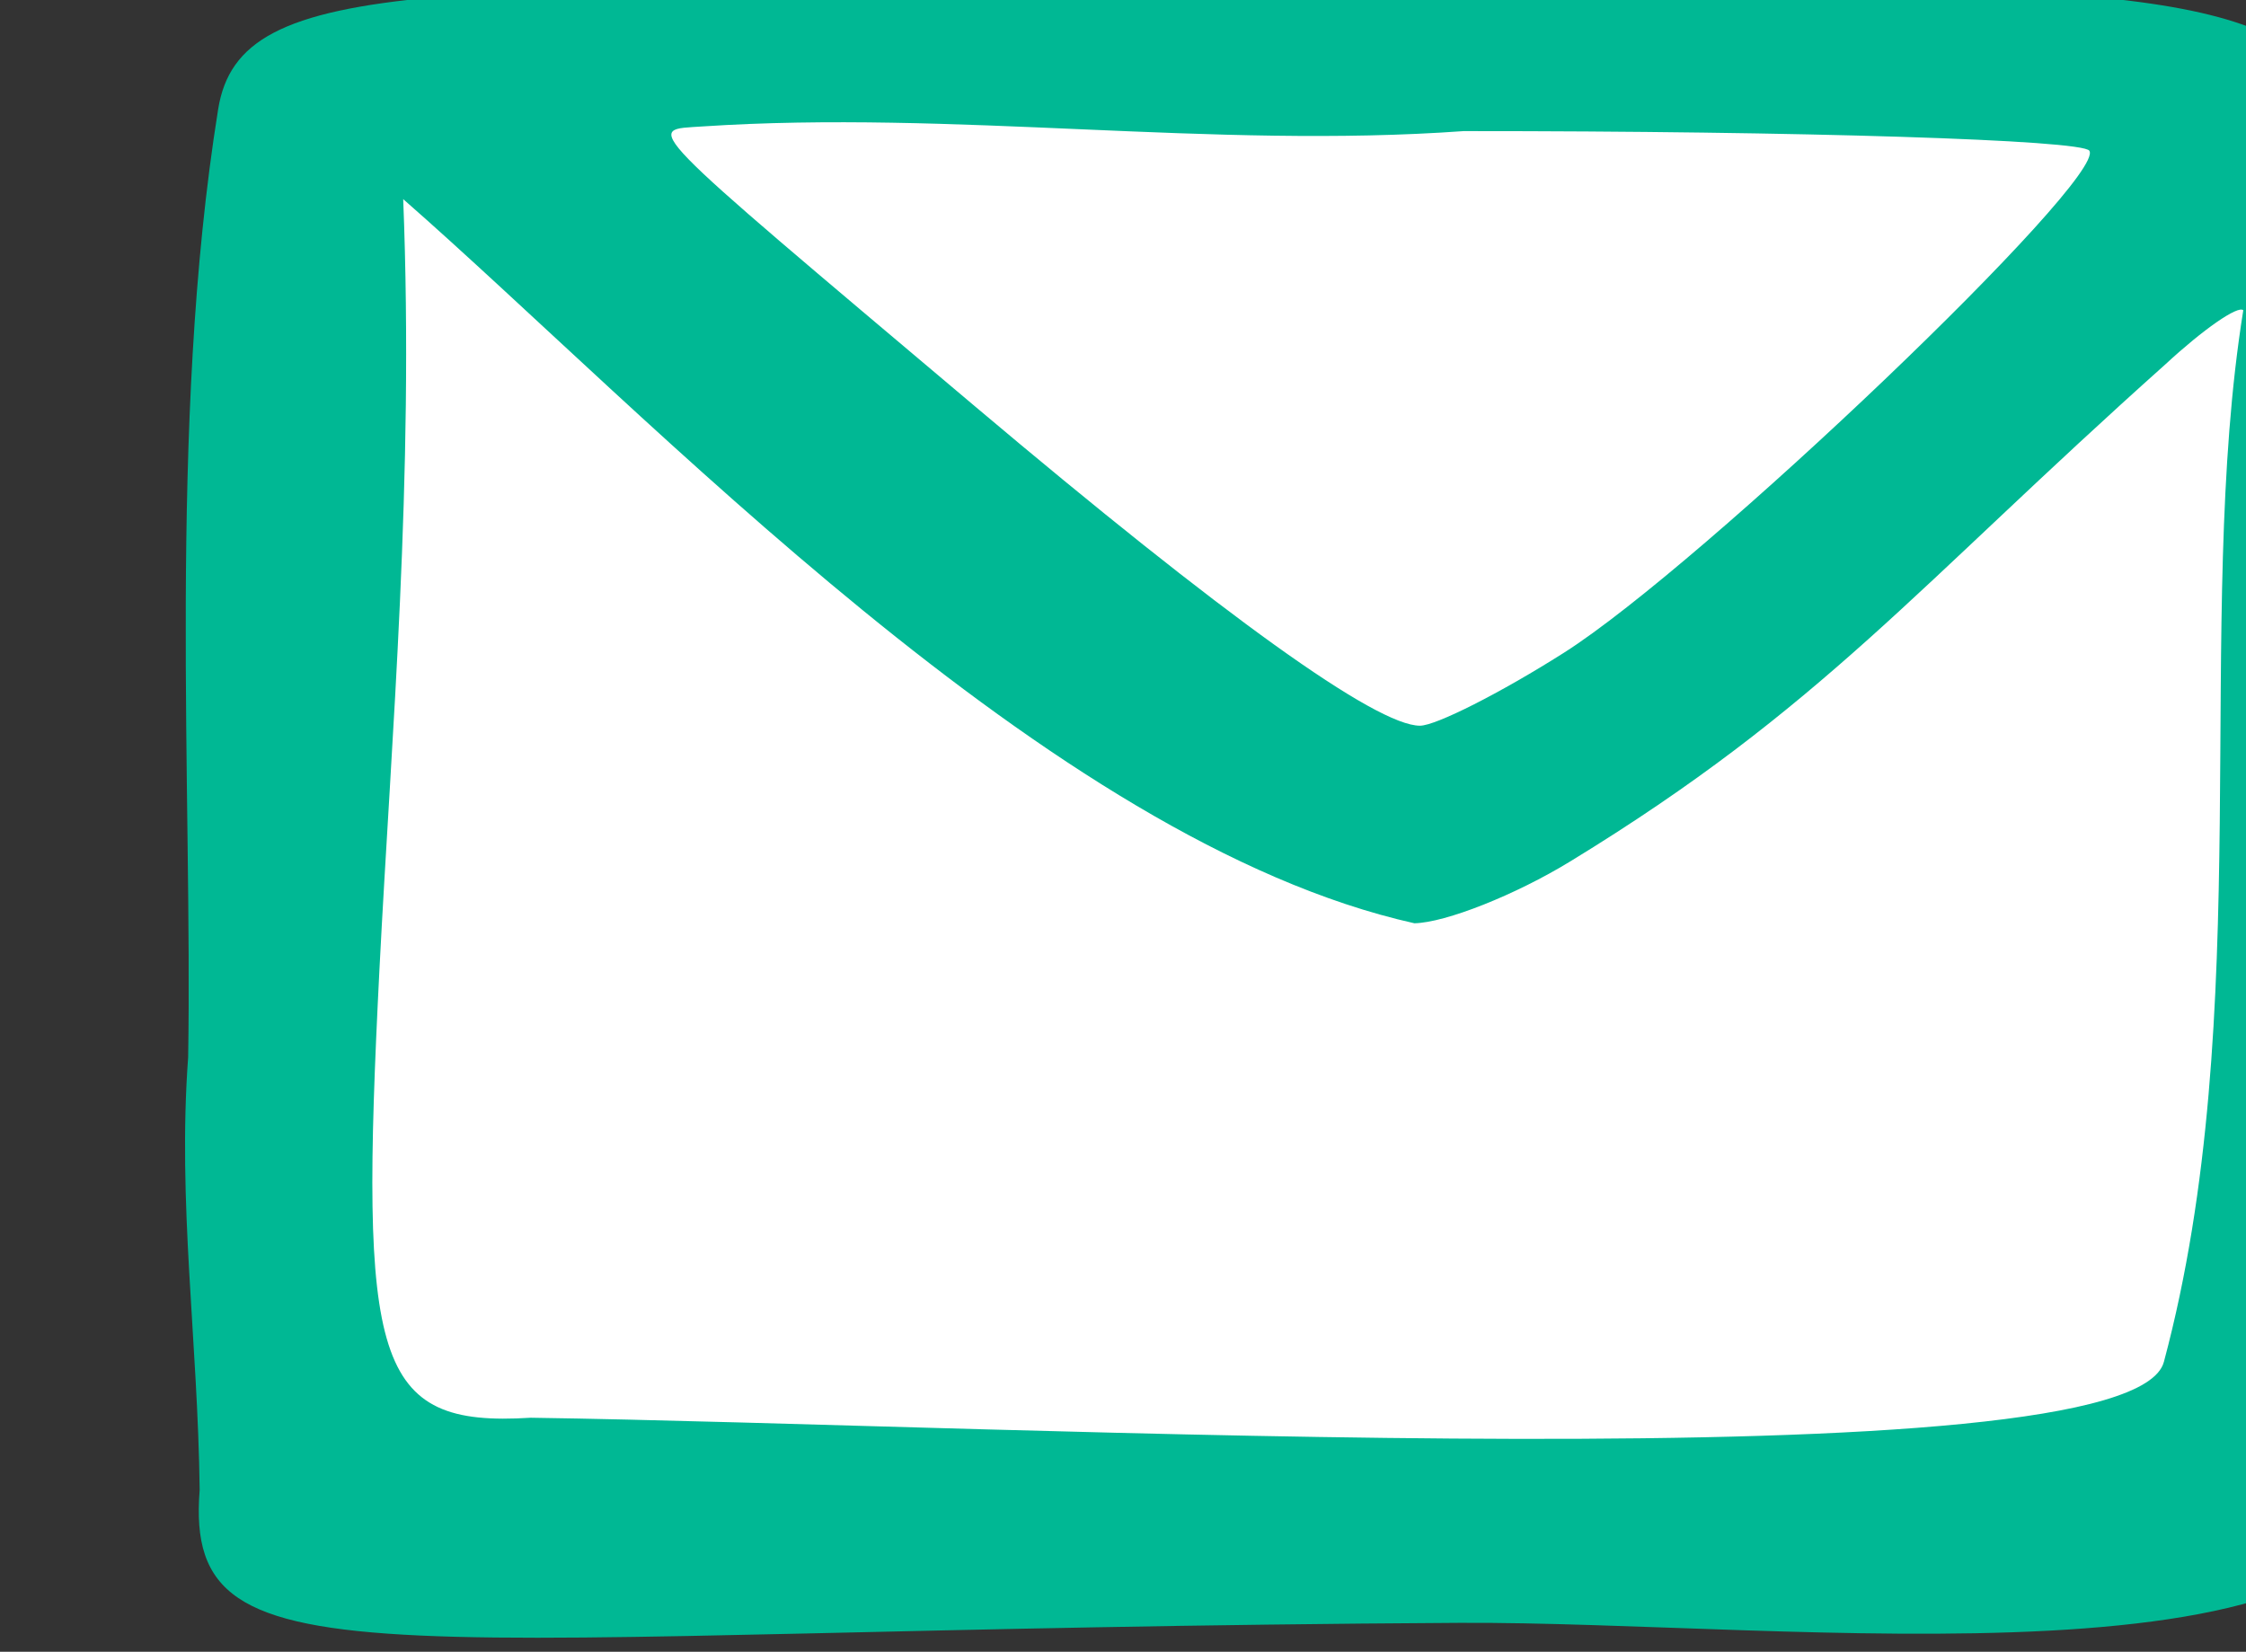 <?xml version="1.0" ?><svg height="41.018mm" viewBox="0 0 55.77 41.018" width="55.77mm" xmlns="http://www.w3.org/2000/svg">
    <rect x="0" y="0" width="55.77" height="41.018" fill="#333333" stroke="none"/>
    <path color="#000" d="m 11063.227,-979.647 h 136.841 c 13.642,0 24.624,10.982 24.624,24.624 v 86.348 c 0,13.641 -10.982,24.623 -24.624,24.623 h -136.841 c -13.641,0 -24.623,-10.982 -24.623,-24.623 v -86.348 c 0,-13.641 10.982,-24.624 24.623,-24.624 z" fill="#FFFFFF" overflow="visible" paint-order="fill markers stroke" transform="translate(-72.618,24.502) matrix(0.265,0,0,0.265,-2844.965,236.718)"/>
    <path d="m 11028.456,-846.105 c -0.171,-14.12 -2.084,-26.879 -1.08,-40.552 0.421,-24.621 -1.947,-59.224 2.811,-88.836 2.048,-12.784 20.13,-11.341 96.455,-11.712 83.874,-0.408 92.182,0.344 102.35,9.272 5.791,5.084 7.997,9.213 8.879,16.615 -0.194,45.349 -0.119,75.224 -3.393,112.65 -0.868,22.145 -57.142,14.835 -88.027,15.01 -100.705,0.573 -119.535,6.747 -117.995,-12.448 z m 184.05,-12.008 c 8.726,-32.596 2.758,-69.426 7.439,-98.548 -0.484,-0.484 -3.768,1.796 -7.296,5.066 -23.42,20.927 -32.14,32.152 -55.76,46.578 -5.118,3.135 -11.694,5.745 -14.612,5.801 -34.24,-7.65 -71.93,-47.885 -94.749,-67.859 1.039,26.23 -1.113,50.343 -2.223,72.135 -1.877,36.876 -0.578,42.993 14.175,42.06 45.469,0.66 149.922,6.366 153.026,-5.232 z m -56.229,-66.446 c 12.957,-8.217 50.864,-44.435 49.246,-47.051 -0.631,-1.021 -27.013,-1.848 -58.627,-1.84 -23.602,1.696 -47.818,-1.989 -71.298,-0.439 -5.394,0.382 -6.615,-0.873 25.515,26.24 23.32,19.677 37.589,29.919 41.685,29.919 1.491,0 7.556,-3.074 13.479,-6.829 z" fill="#00B894" transform="translate(-72.618,24.502) matrix(0.265,0,0,0.265,-2844.965,236.718)"/>
</svg>